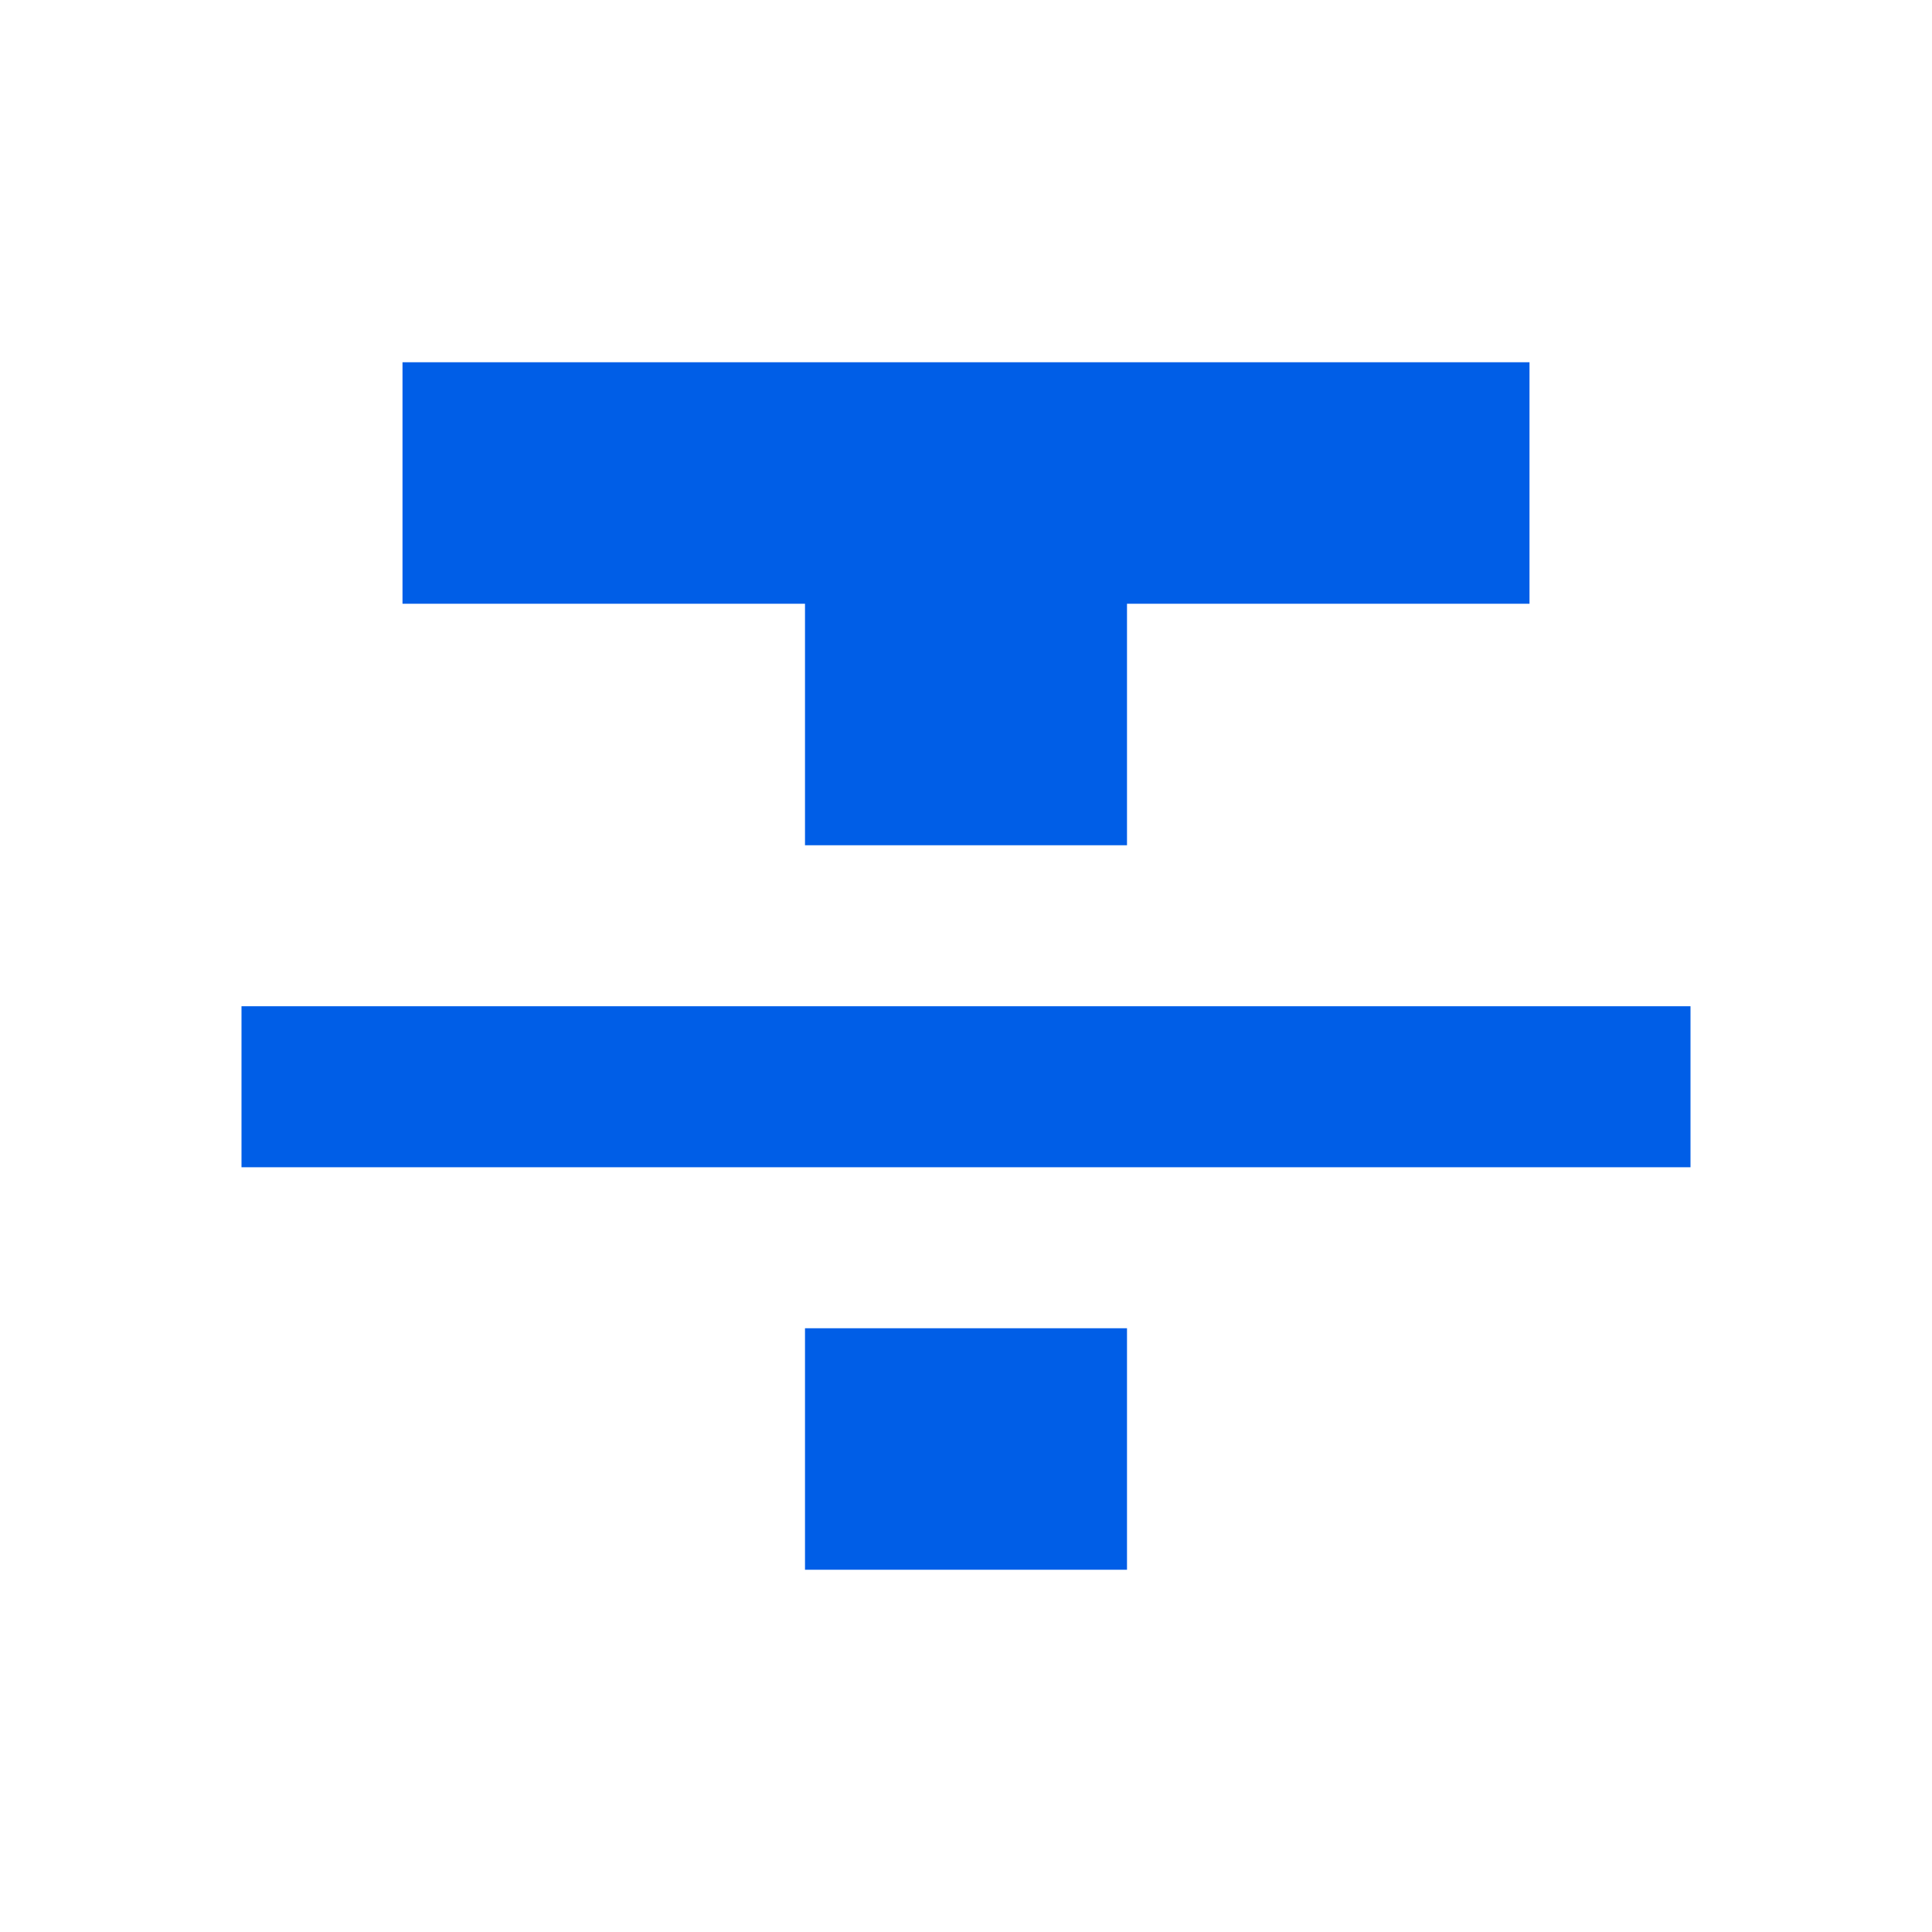 <svg width="24" height="24" viewBox="0 0 24 24" fill="none" xmlns="http://www.w3.org/2000/svg">
<path fill-rule="evenodd" clip-rule="evenodd" d="M5 4.5V7.5H10V10.5H14V7.5H19V4.5H5ZM10 19.5H14V16.5H10V19.5ZM21 14.5H3V12.5H21V14.5Z" fill="#005EE7"/>
</svg>
